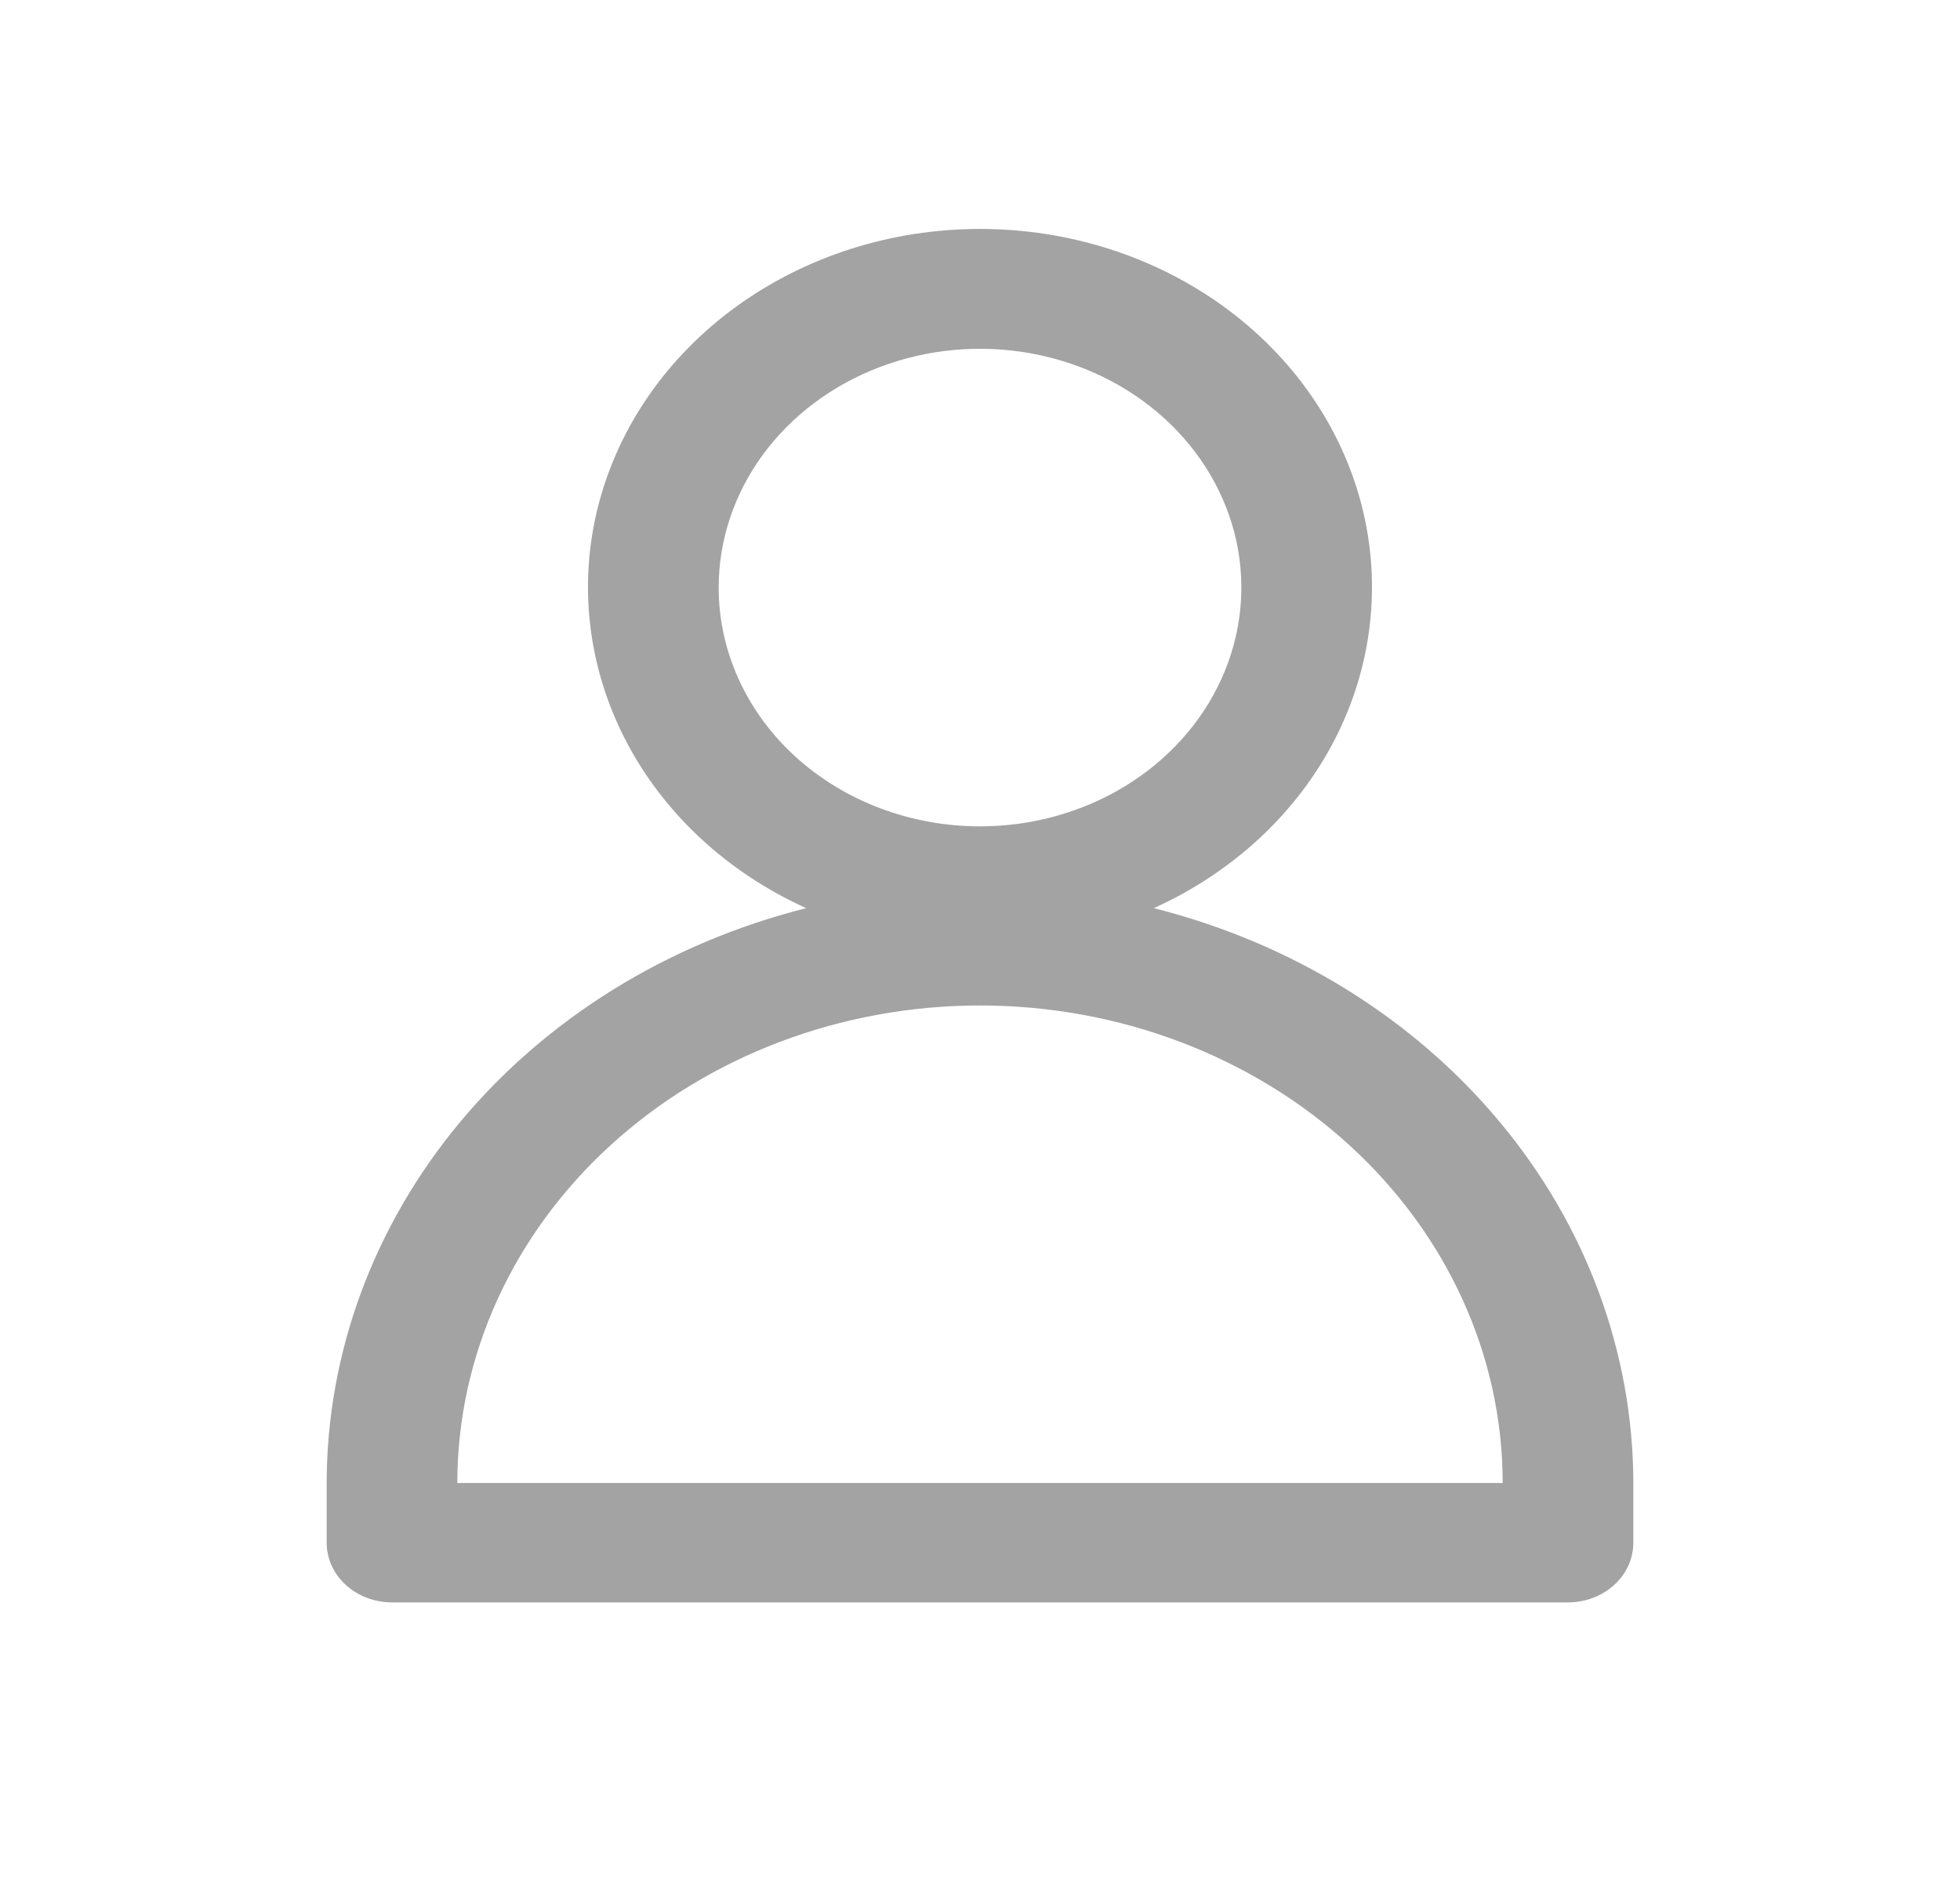 <svg id="vector" xmlns="http://www.w3.org/2000/svg" width="24" height="23" viewBox="0 0 24 23">
    <path fill="#a3a3a3" d="M14.128,11.123C15.099,10.684 15.879,9.958 16.341,9.063C16.803,8.168 16.92,7.156 16.674,6.192C16.427,5.228 15.831,4.369 14.983,3.754C14.134,3.138 13.083,2.804 12,2.804C10.917,2.804 9.866,3.138 9.017,3.754C8.169,4.369 7.573,5.228 7.326,6.192C7.079,7.156 7.197,8.168 7.659,9.063C8.121,9.958 8.901,10.684 9.872,11.123C8.185,11.548 6.698,12.467 5.637,13.739C4.577,15.01 4.002,16.565 4,18.164V18.895C4,19.089 4.084,19.275 4.234,19.412C4.384,19.549 4.588,19.626 4.8,19.626H19.2C19.412,19.626 19.616,19.549 19.766,19.412C19.916,19.275 20,19.089 20,18.895V18.164C19.998,16.565 19.423,15.01 18.362,13.739C17.302,12.467 15.814,11.548 14.128,11.123ZM8.8,7.197C8.8,6.618 8.988,6.053 9.339,5.572C9.691,5.091 10.191,4.716 10.775,4.495C11.36,4.273 12.003,4.215 12.624,4.328C13.245,4.441 13.815,4.72 14.263,5.129C14.71,5.538 15.015,6.059 15.139,6.626C15.262,7.193 15.199,7.781 14.956,8.316C14.714,8.85 14.304,9.307 13.778,9.628C13.252,9.95 12.633,10.121 12,10.121C11.151,10.121 10.337,9.813 9.737,9.265C9.137,8.716 8.8,7.972 8.8,7.197ZM5.6,18.164C5.6,16.612 6.274,15.125 7.475,14.028C8.675,12.931 10.303,12.315 12,12.315C13.697,12.315 15.325,12.931 16.525,14.028C17.726,15.125 18.4,16.612 18.4,18.164H5.6Z" id="path_0"/>
</svg>